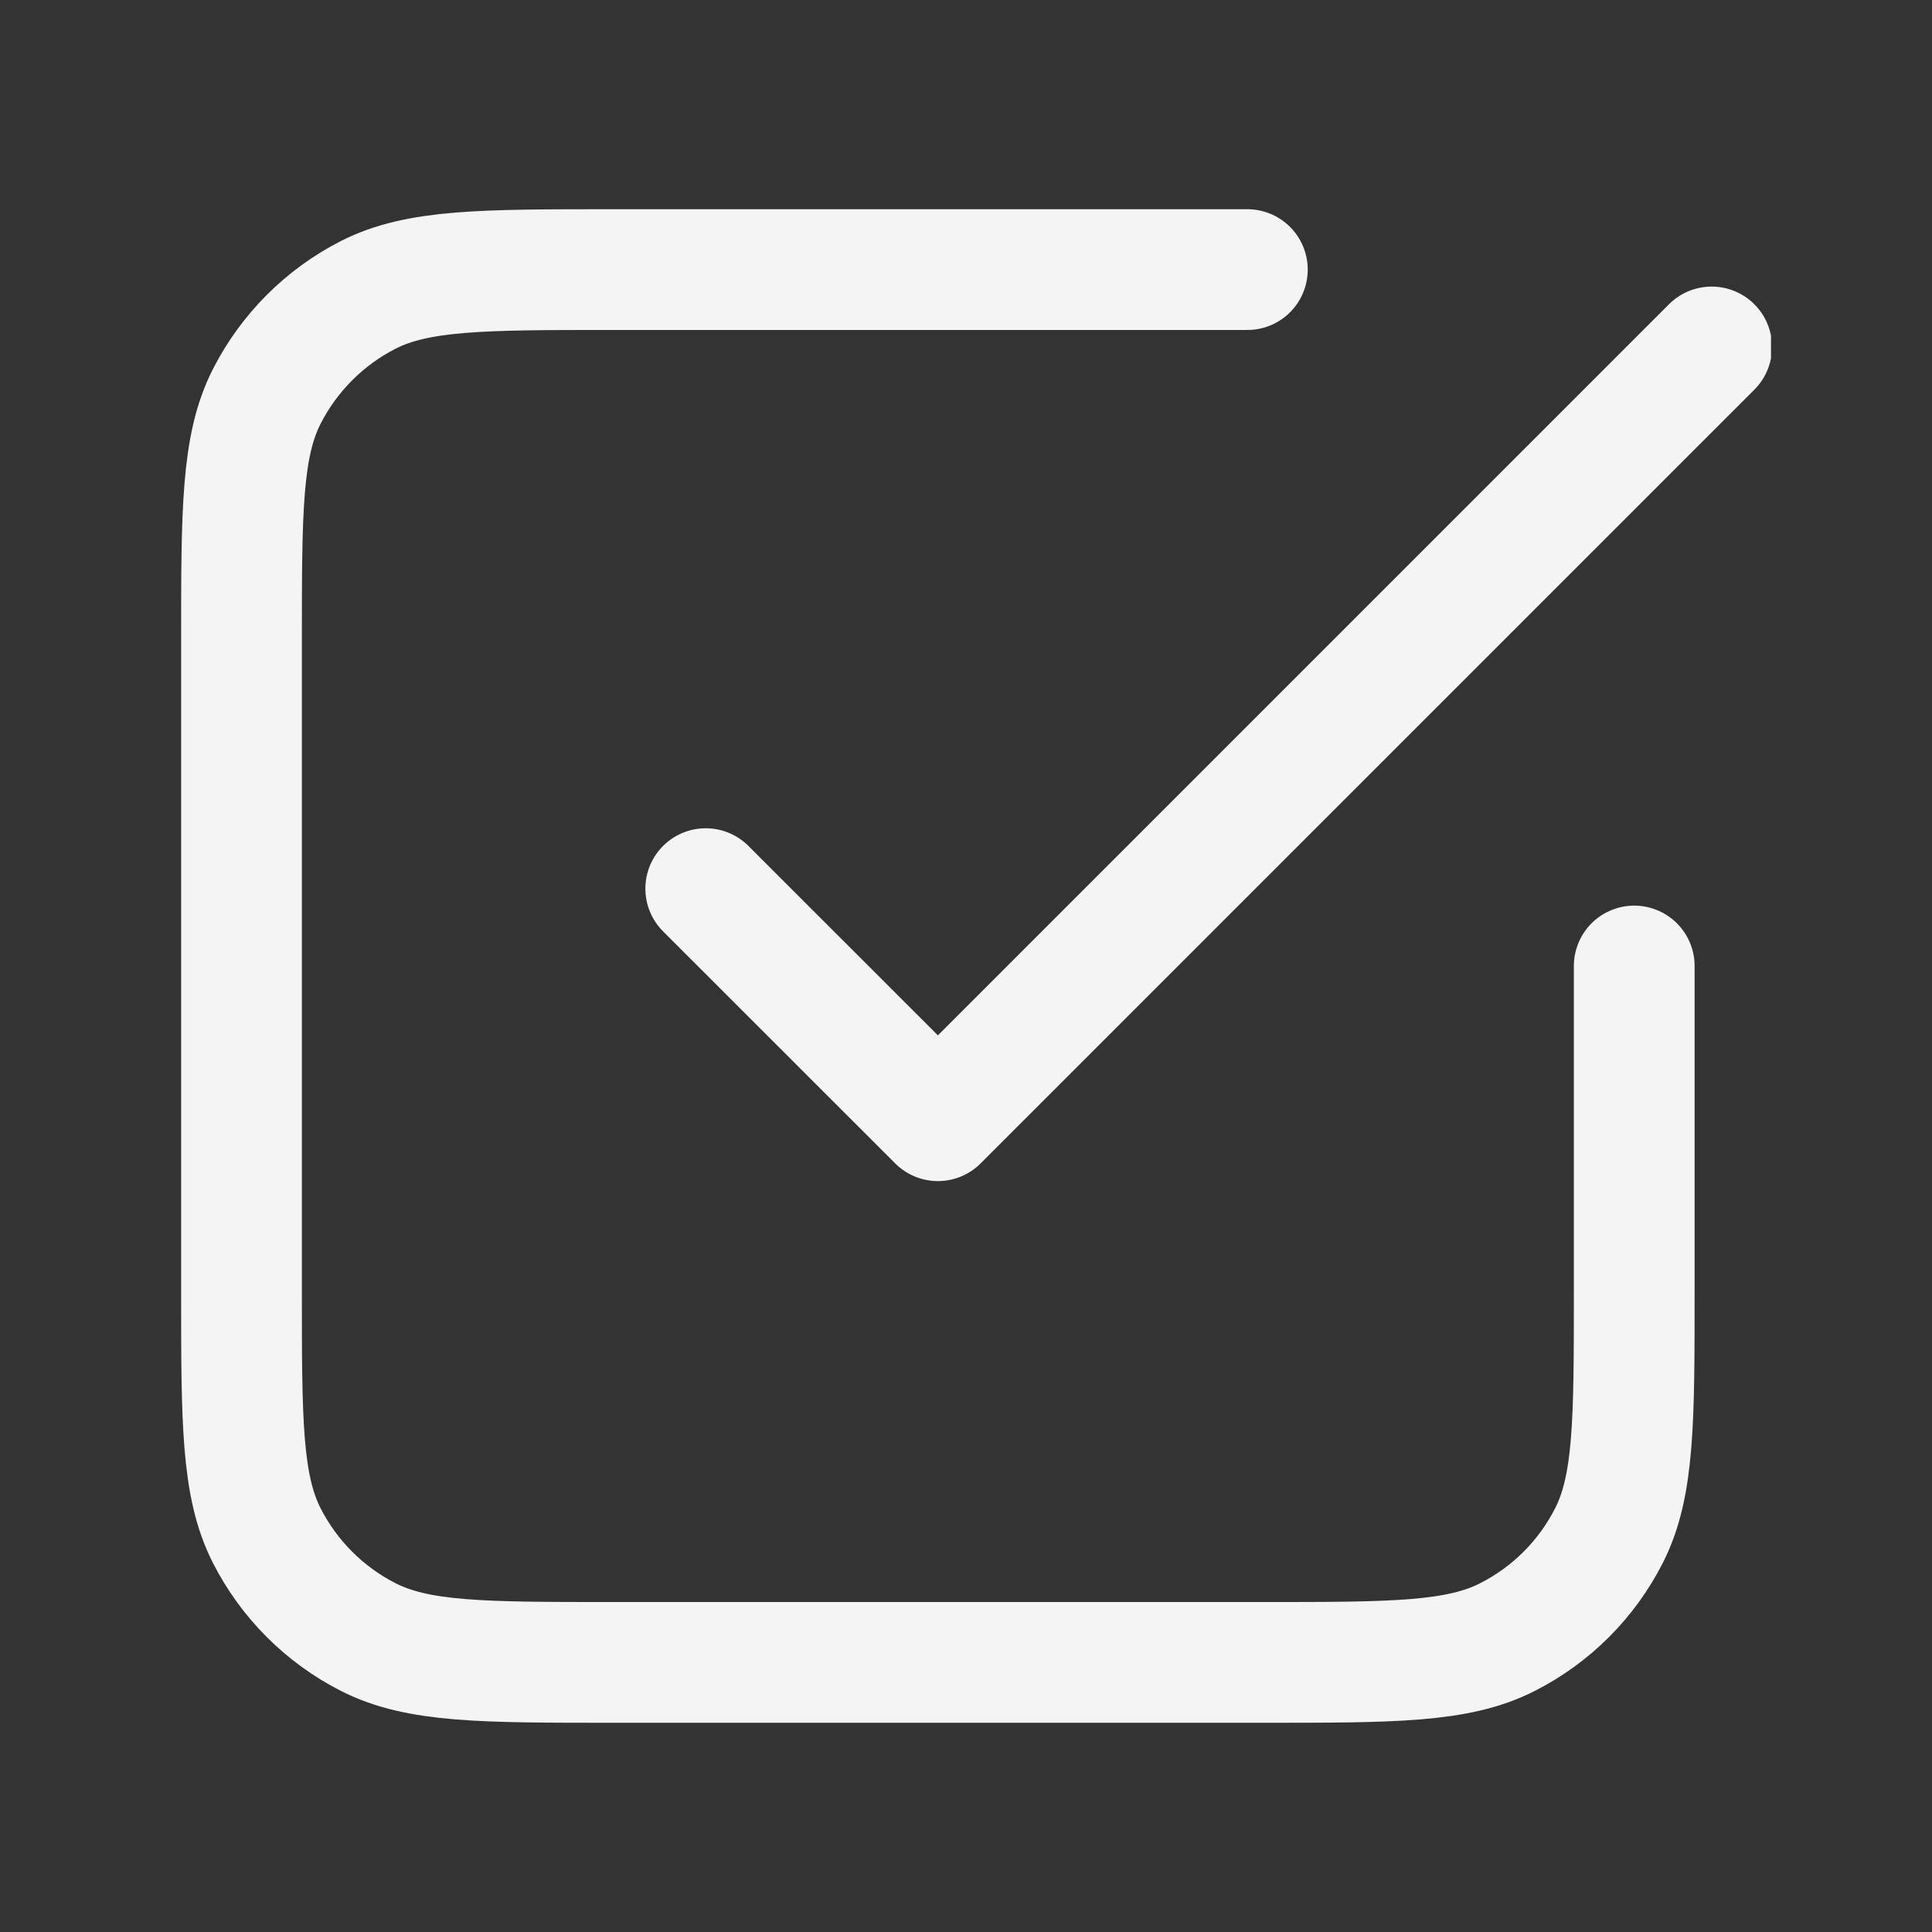 <svg width="24" height="24" viewBox="0 0 24 24" fill="none" xmlns="http://www.w3.org/2000/svg">
<rect x="0" y="0" width="24" height="24" fill="#333333" stroke="none"/>
<g clip-path="url(#clip0_3020_17705)">
<path d="M8.767 11.039L11.651 13.922L21.263 4.31M15.495 3.349H7.614C5.999 3.349 5.191 3.349 4.574 3.663C4.032 3.94 3.591 4.381 3.314 4.924C3 5.54 3 6.348 3 7.963V16.037C3 17.652 3 18.459 3.314 19.076C3.591 19.619 4.032 20.06 4.574 20.336C5.191 20.651 5.999 20.651 7.614 20.651H15.688C17.303 20.651 18.11 20.651 18.727 20.336C19.27 20.06 19.711 19.619 19.987 19.076C20.301 18.459 20.301 17.652 20.301 16.037V12" stroke="#F4F4F5" stroke-width="1.5" stroke-linecap="round" stroke-linejoin="round"/>
</g>
<defs>
<clipPath id="clip0_3020_17705">
<rect width="20" height="20" fill="white" transform="translate(2 2)"/>
</clipPath>
</defs>
</svg>

